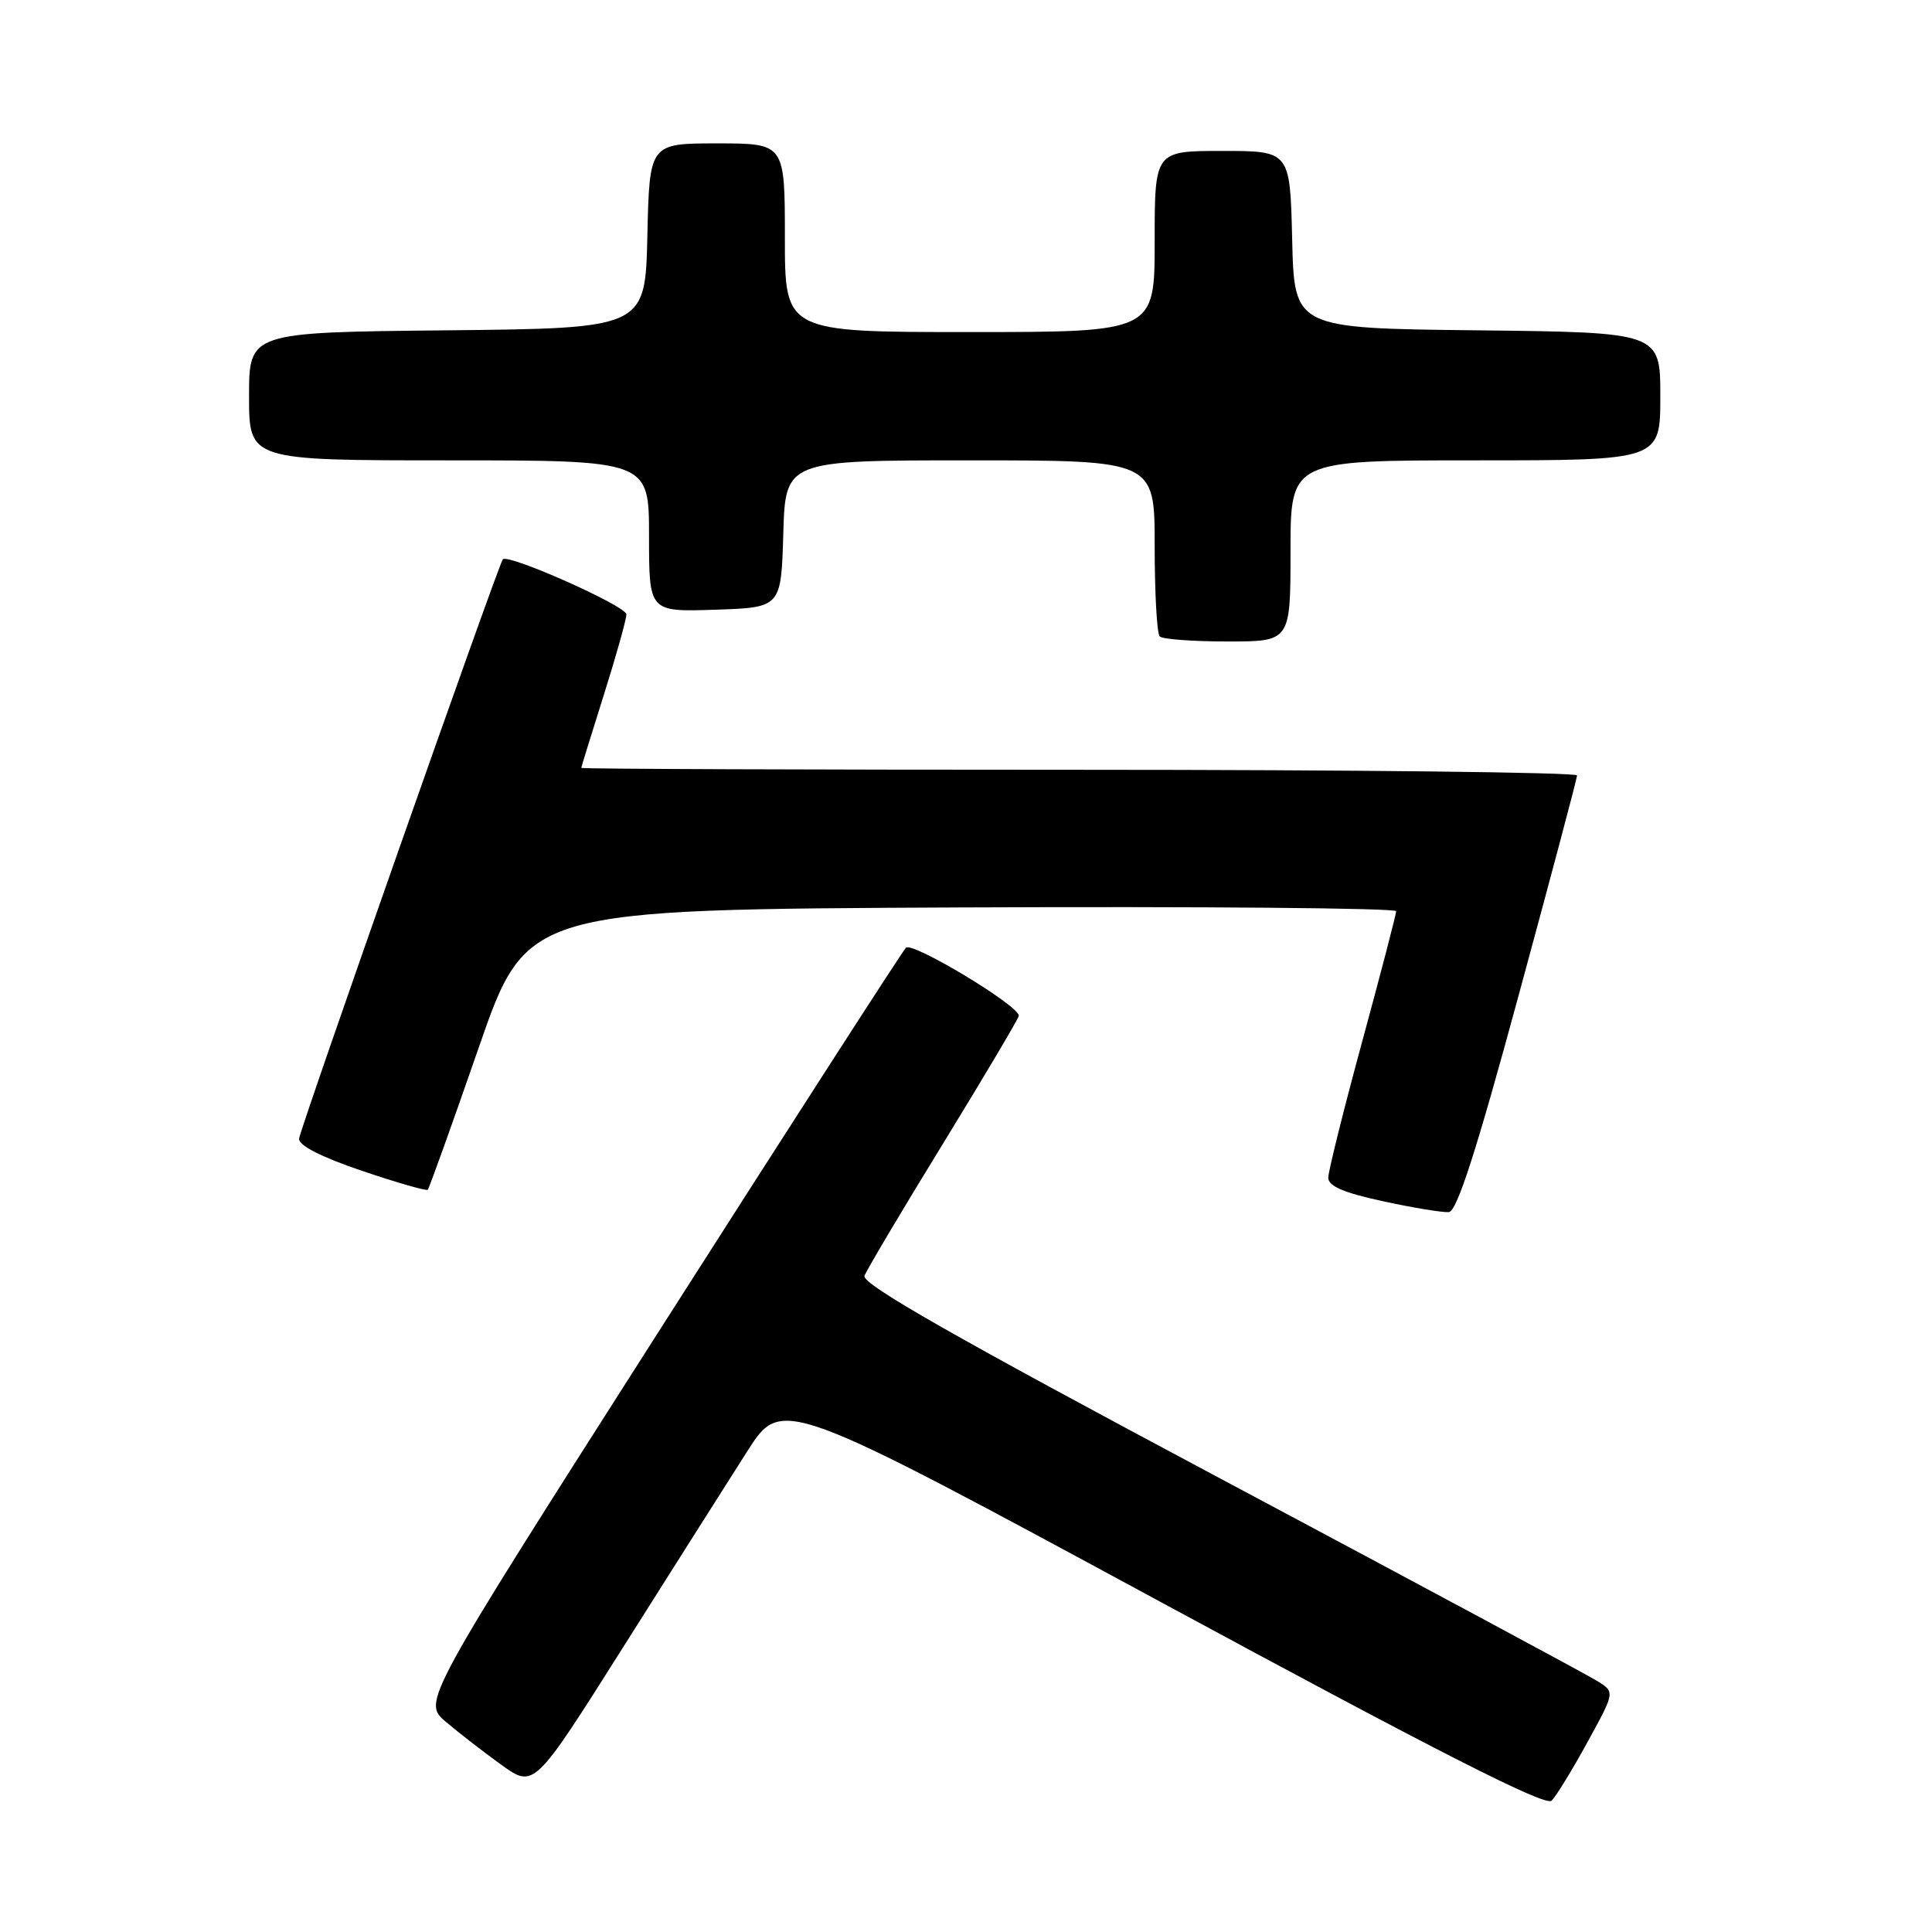 <?xml version="1.0" encoding="UTF-8" standalone="no"?>
<!DOCTYPE svg PUBLIC "-//W3C//DTD SVG 1.1//EN" "http://www.w3.org/Graphics/SVG/1.1/DTD/svg11.dtd" >
<svg xmlns="http://www.w3.org/2000/svg" xmlns:xlink="http://www.w3.org/1999/xlink" version="1.1" viewBox="0 0 256 256">
 <g >
 <path fill="currentColor"
d=" M 210.34 230.86 C 213.98 224.22 213.98 224.22 211.74 222.80 C 210.51 222.01 188.01 209.93 161.75 195.94 C 126.44 177.13 114.14 170.12 114.55 169.05 C 114.85 168.25 119.57 160.30 125.05 151.38 C 130.52 142.46 135.00 134.90 135.00 134.59 C 135.00 133.23 120.87 124.73 120.04 125.58 C 119.55 126.09 104.94 148.77 87.56 176.00 C 55.98 225.50 55.98 225.50 59.05 228.13 C 60.75 229.57 64.07 232.15 66.45 233.86 C 70.77 236.96 70.77 236.96 82.59 218.23 C 89.10 207.93 96.48 196.27 99.01 192.31 C 103.60 185.12 103.60 185.12 154.05 212.41 C 190.74 232.26 204.80 239.40 205.60 238.60 C 206.20 238.00 208.34 234.51 210.34 230.86 Z  M 201.20 131.99 C 205.46 116.32 208.96 103.16 208.97 102.75 C 208.99 102.34 179.30 102.00 143.00 102.00 C 106.70 102.00 77.01 101.89 77.02 101.75 C 77.03 101.61 78.38 97.25 80.02 92.05 C 81.66 86.85 83.00 82.06 83.00 81.41 C 83.00 80.30 67.27 73.30 66.62 74.12 C 66.01 74.91 39.75 149.56 39.63 150.88 C 39.55 151.77 42.54 153.30 47.93 155.13 C 52.56 156.70 56.50 157.83 56.68 157.65 C 56.86 157.47 59.89 149.04 63.40 138.91 C 69.78 120.50 69.78 120.50 127.39 120.24 C 159.08 120.10 185.00 120.32 185.00 120.74 C 184.99 121.16 182.97 128.93 180.50 138.00 C 178.03 147.07 176.01 155.20 176.00 156.05 C 176.00 157.17 178.03 158.04 183.25 159.17 C 187.24 160.04 191.17 160.68 191.98 160.61 C 193.05 160.52 195.63 152.51 201.20 131.99 Z  M 171.00 73.00 C 171.00 61.00 171.00 61.00 195.50 61.00 C 220.00 61.00 220.00 61.00 220.00 52.52 C 220.00 44.04 220.00 44.04 195.75 43.77 C 171.50 43.50 171.50 43.50 171.22 31.75 C 170.94 20.00 170.94 20.00 161.97 20.00 C 153.00 20.00 153.00 20.00 153.00 32.00 C 153.00 44.00 153.00 44.00 128.50 44.00 C 104.00 44.00 104.00 44.00 104.00 31.50 C 104.00 19.00 104.00 19.00 95.03 19.00 C 86.06 19.00 86.06 19.00 85.78 31.25 C 85.50 43.50 85.50 43.50 59.25 43.77 C 33.00 44.03 33.00 44.03 33.00 52.52 C 33.00 61.00 33.00 61.00 59.50 61.00 C 86.00 61.00 86.00 61.00 86.00 71.04 C 86.00 81.08 86.00 81.08 94.75 80.79 C 103.50 80.50 103.50 80.50 103.79 70.75 C 104.07 61.00 104.07 61.00 128.54 61.00 C 153.00 61.00 153.00 61.00 153.00 72.33 C 153.00 78.57 153.30 83.97 153.67 84.33 C 154.03 84.70 158.08 85.00 162.67 85.00 C 171.00 85.00 171.00 85.00 171.00 73.00 Z "/>
</g>
</svg>